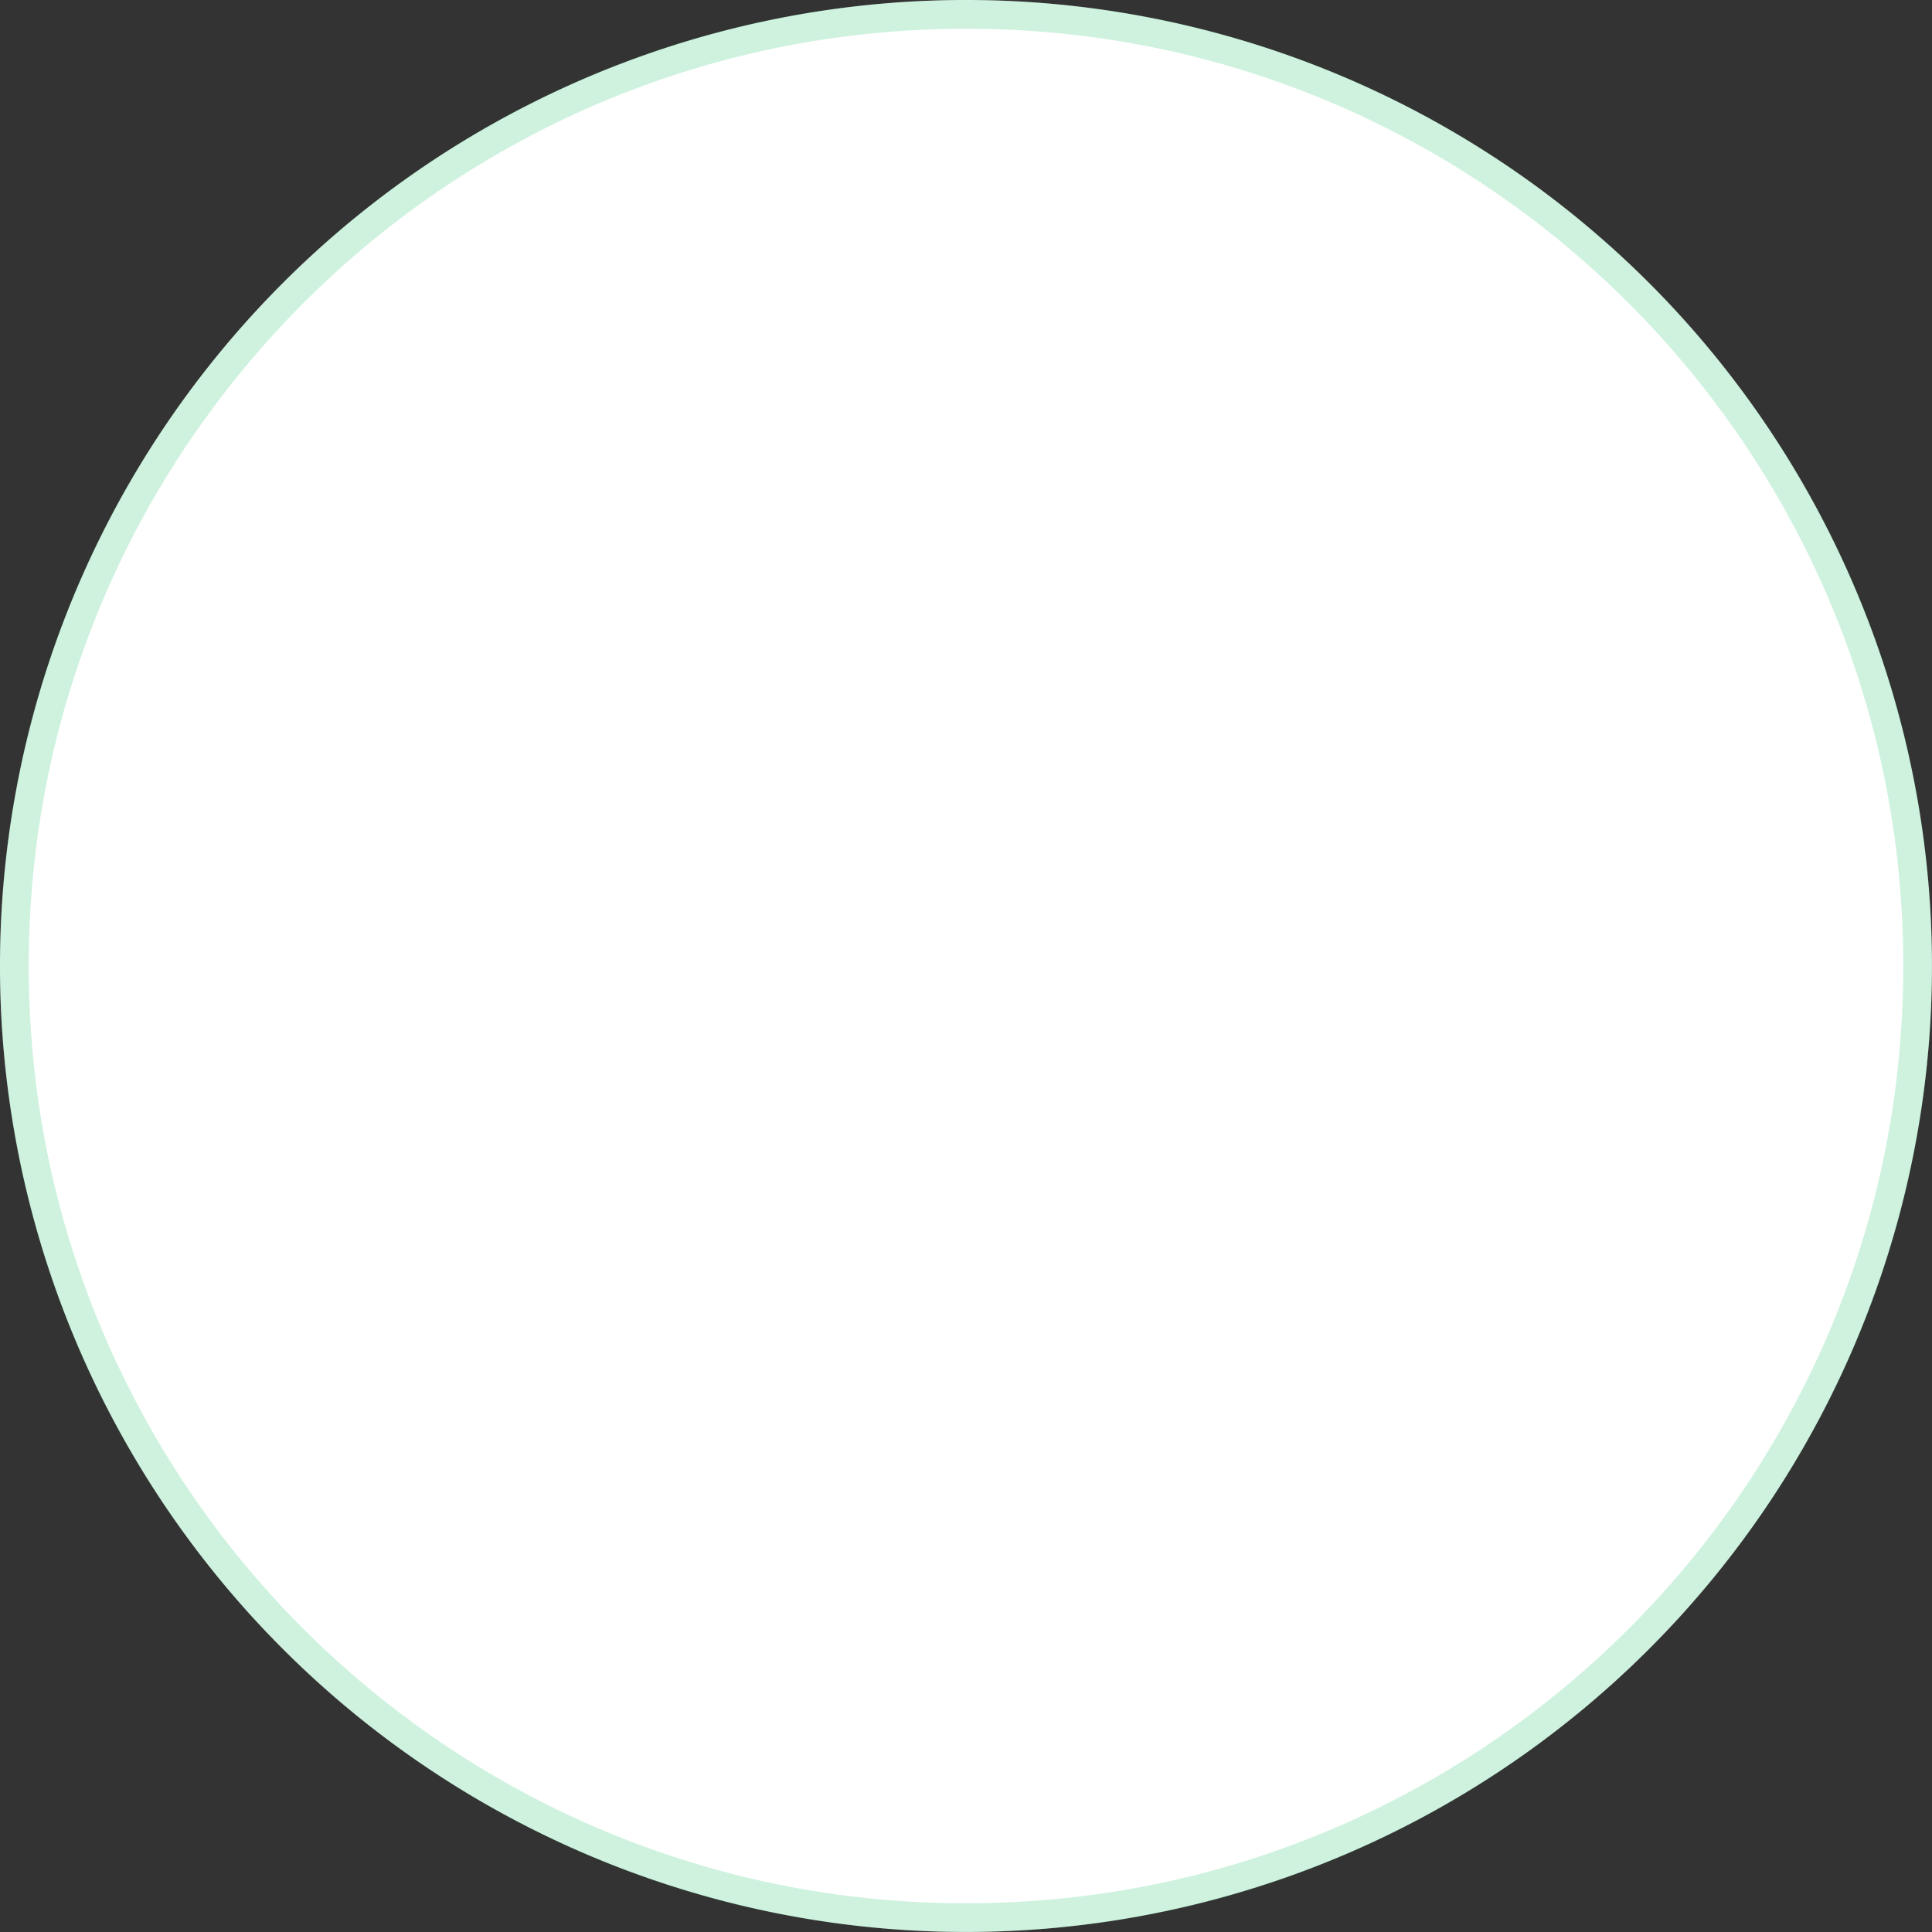 <svg id="Group_81" data-name="Group 81" xmlns="http://www.w3.org/2000/svg" width="134.437" height="134.437" viewBox="0 0 134.437 134.437">
  <rect x="0" y="0" width="134.437" height="134.437" fill="#333333" stroke="none"/>
  <g id="Path_65" data-name="Path 65" transform="translate(0 0)" fill="#fff">
    <path d="M67.219,0A67.217,67.217,0,1,1,17.045,22.486,67.219,67.219,0,0,1,67.219,0Z" stroke="none"/>
    <path d="M 67.219 2 C 62.46 2 57.713 2.515 53.108 3.529 C 48.629 4.516 44.244 5.985 40.073 7.896 C 35.98 9.771 32.065 12.083 28.44 14.768 C 24.843 17.432 21.512 20.476 18.539 23.816 C 13.312 29.687 9.229 36.35 6.404 43.619 C 3.482 51.137 2 59.077 2 67.219 C 2 76.024 3.724 84.565 7.124 92.604 C 8.759 96.468 10.782 100.195 13.137 103.682 C 15.471 107.135 18.15 110.383 21.102 113.335 C 24.054 116.287 27.302 118.967 30.756 121.3 C 34.242 123.655 37.969 125.678 41.833 127.313 C 49.872 130.713 58.413 132.437 67.219 132.437 C 76.024 132.437 84.565 130.713 92.604 127.313 C 96.468 125.678 100.195 123.655 103.682 121.3 C 107.135 118.967 110.383 116.287 113.335 113.335 C 116.287 110.383 118.967 107.135 121.3 103.682 C 123.655 100.195 125.678 96.468 127.313 92.604 C 130.713 84.565 132.437 76.024 132.437 67.219 C 132.437 58.413 130.713 49.872 127.313 41.833 C 125.678 37.969 123.655 34.242 121.3 30.756 C 118.967 27.302 116.287 24.054 113.335 21.102 C 110.383 18.15 107.135 15.47 103.682 13.137 C 100.195 10.782 96.468 8.759 92.604 7.124 C 84.565 3.724 76.024 2 67.219 2 M 67.219 -1.52587890625e-05 C 104.342 -1.52587890625e-05 134.437 30.095 134.437 67.219 C 134.437 104.342 104.342 134.437 67.219 134.437 C 30.095 134.437 0 104.342 0 67.219 C 0 50.067 6.423 34.417 17.045 22.486 C 29.308 8.711 47.246 -1.52587890625e-05 67.219 -1.52587890625e-05 Z" stroke="none" fill="rgba(15,191,97,0.2)"/>
  </g>
</svg>
